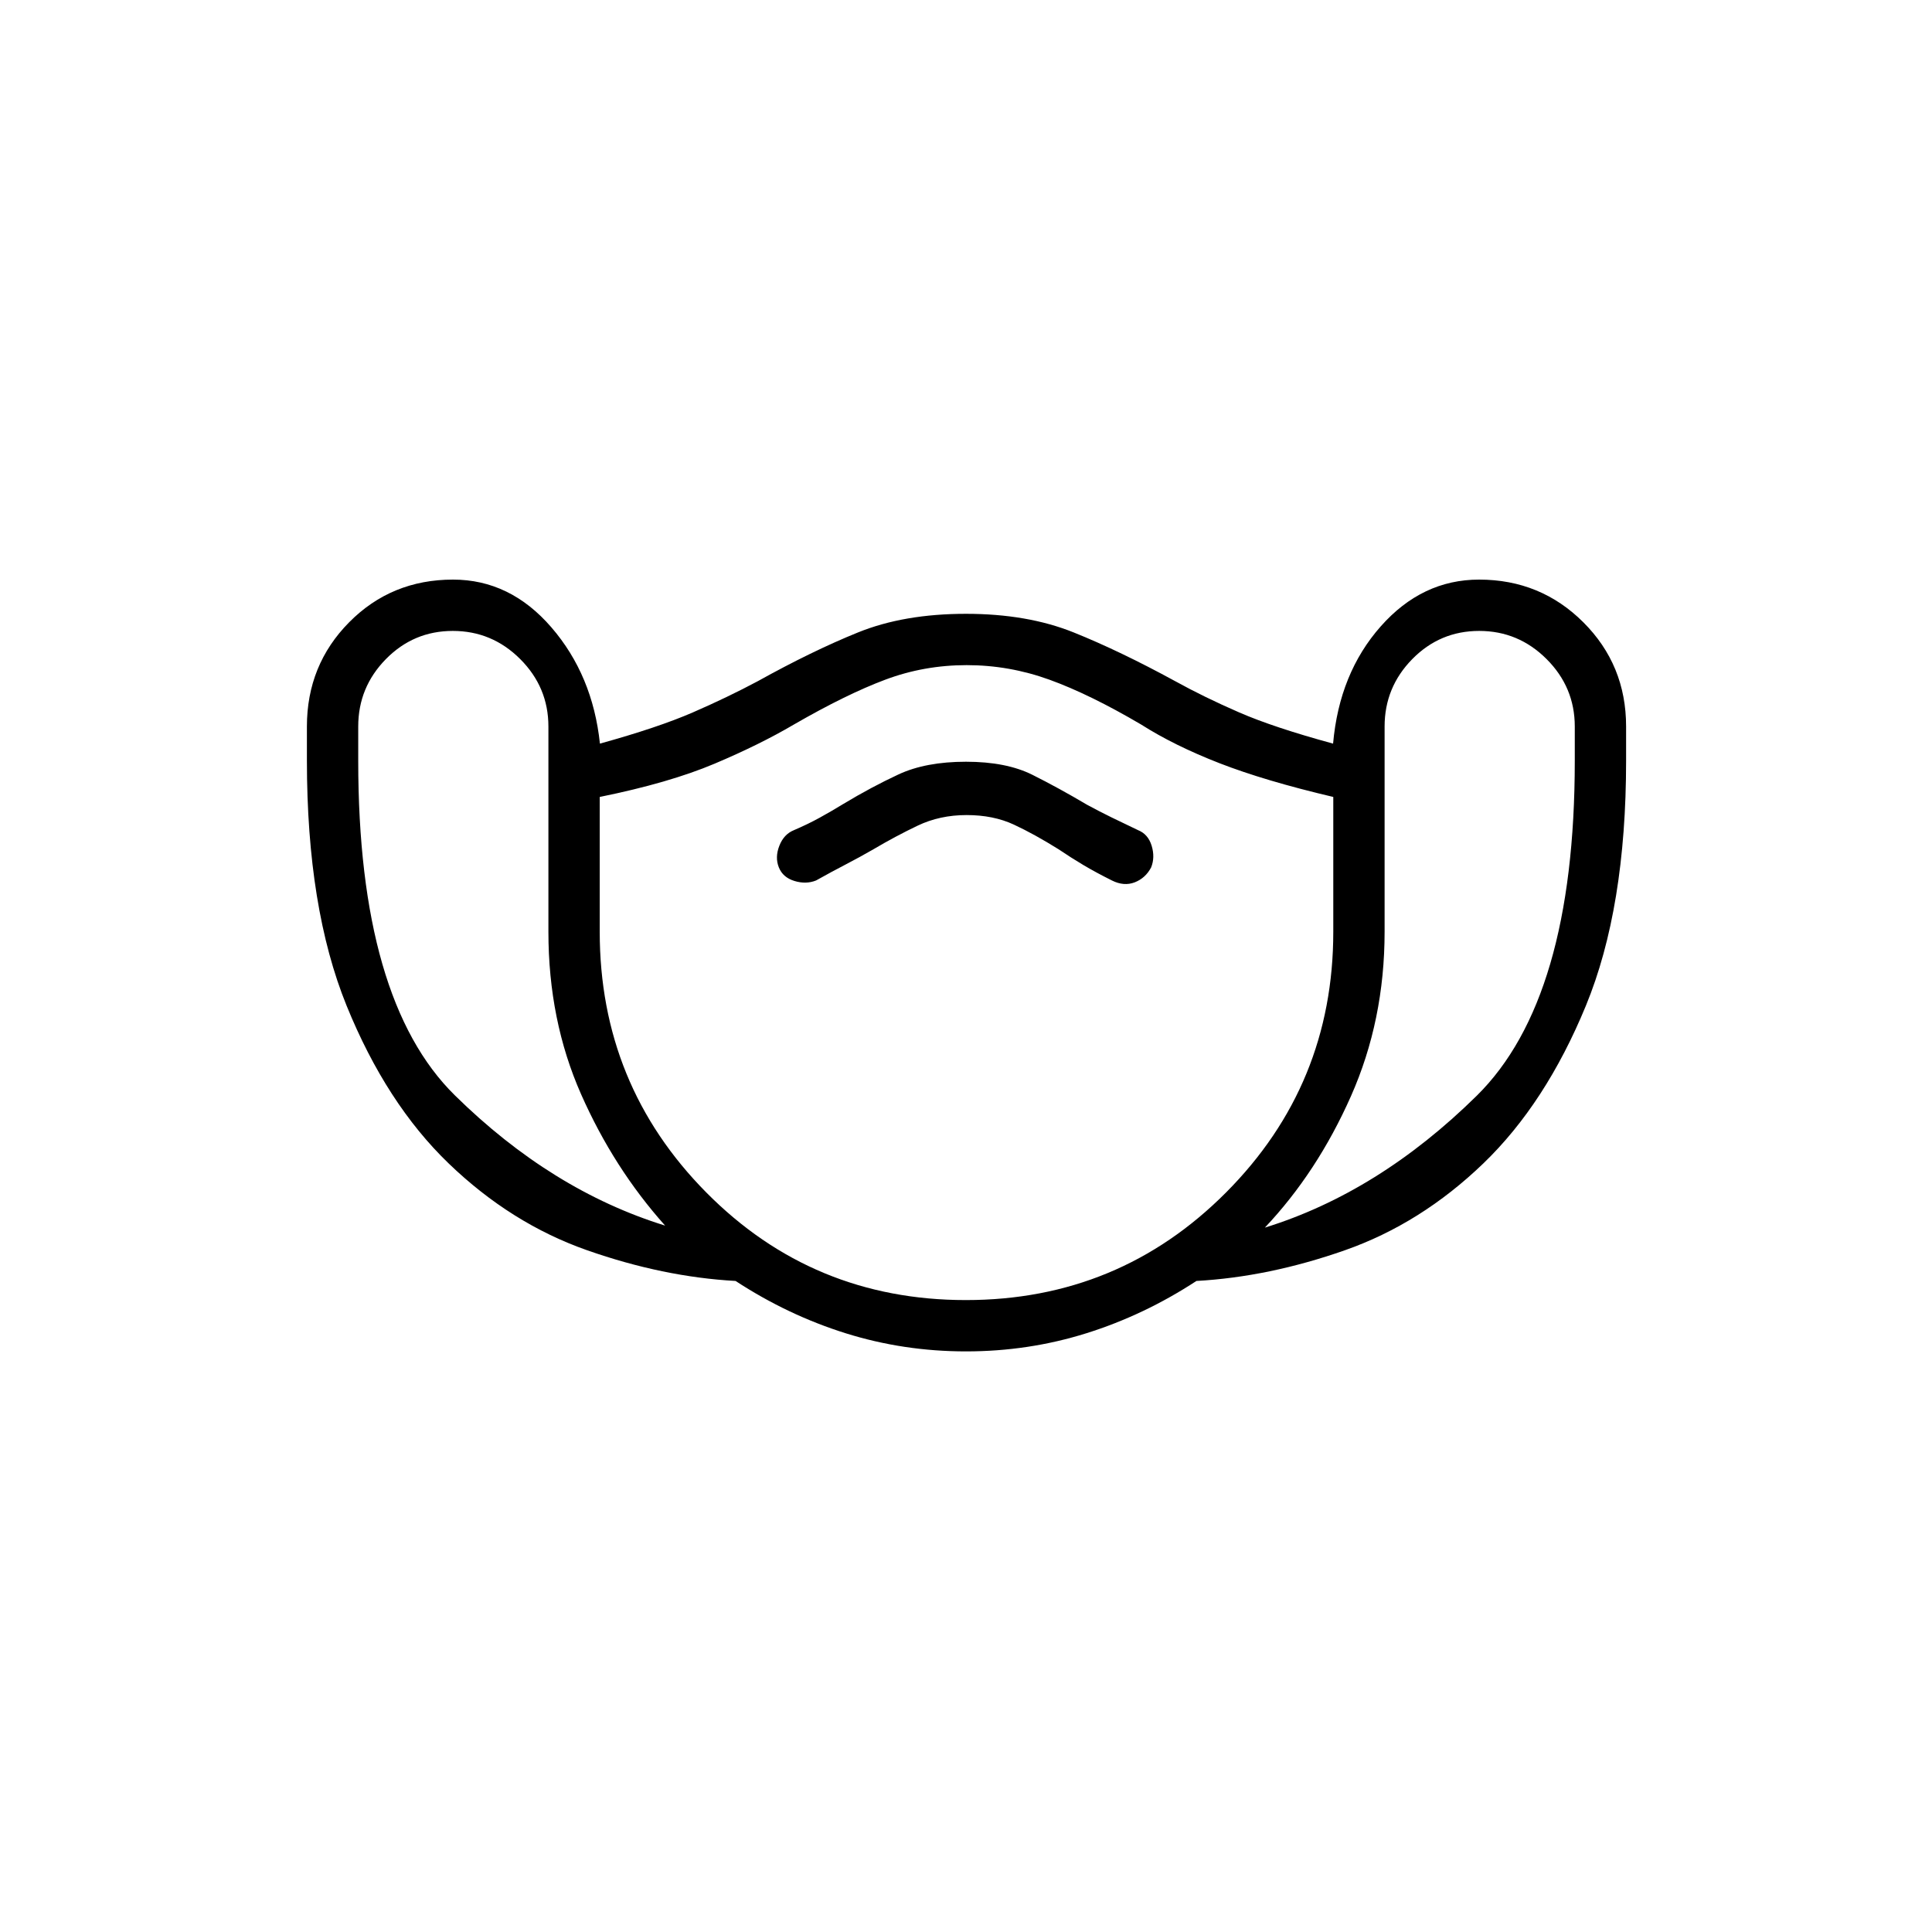 <svg xmlns="http://www.w3.org/2000/svg" height="24" viewBox="0 -960 960 960" width="24"><path d="M480.02-288.5q-31.02 0-59.77-9-28.75-9-54.75-26-36-2-73.75-15.25t-68.76-43.1q-31.01-29.84-50.75-78.39Q152.5-508.8 152.5-582v-17q0-30.58 20.99-51.79T225.1-672q28.4 0 48.9 23.75t24.1 57.75q28.9-8 46.15-15.5t32.25-15.5q27-15 49.84-24.25Q449.18-655 480-655q30.5 0 53.5 9.25T584-621.5q14.5 8 31.75 15.5t46.65 15.5q3.1-35 23.67-58.25Q706.63-672 734.96-672q30.54 0 51.79 21.21T808-599v17q0 73.2-19.99 121.76-19.99 48.55-51 78.39Q706-352 668.25-338.75T594.5-323.5q-26 17-54.73 26-28.73 9-59.75 9ZM330.5-351q-25.5-28.5-41.75-65.25T272.5-497v-102q0-19.5-14-33.5t-33.5-14q-19.5 0-33.25 14T178-599v17q0 119 48 166.25T330.5-351Zm149.42 37q76.08 0 129.33-53.5Q662.5-421 662.5-497v-67q-34-8-56.5-16.75T567-600q-25.5-15-45.5-22.25t-41.17-7.25q-21.18 0-40.5 7.25Q420.5-615 394.5-600q-17 10-39.5 19.5T298-564v67q0 76 52.92 129.5t129 53.5Zm.38-241q13.3 0 23.5 4.75T526-538q6.26 4.23 12.38 7.87 6.12 3.63 14.12 7.63 6 3 11.35.92 5.35-2.09 8.15-7.42 2-5 .25-10.75t-6.75-7.75q-7.09-3.36-13.1-6.3t-12.22-6.3Q526-568.5 513-575t-33-6.5q-20 0-33.53 6.3-13.53 6.3-27.47 14.7-5.95 3.64-11.73 6.82-5.77 3.18-12.77 6.18-5 2-7.25 7.75T387-529q2 5 7.75 6.75t10.75-.25q7.88-4.41 14.69-7.94Q427-533.97 434-538q11-6.5 22-11.75t24.3-5.25Zm148.2 205q56.5-17.5 105.25-65.5T782.5-582v-17q0-19.5-14-33.5t-33.5-14q-19.5 0-33.25 14T688-599v102q0 44-16.75 81.75T628.5-350ZM480-472Z"/></svg>